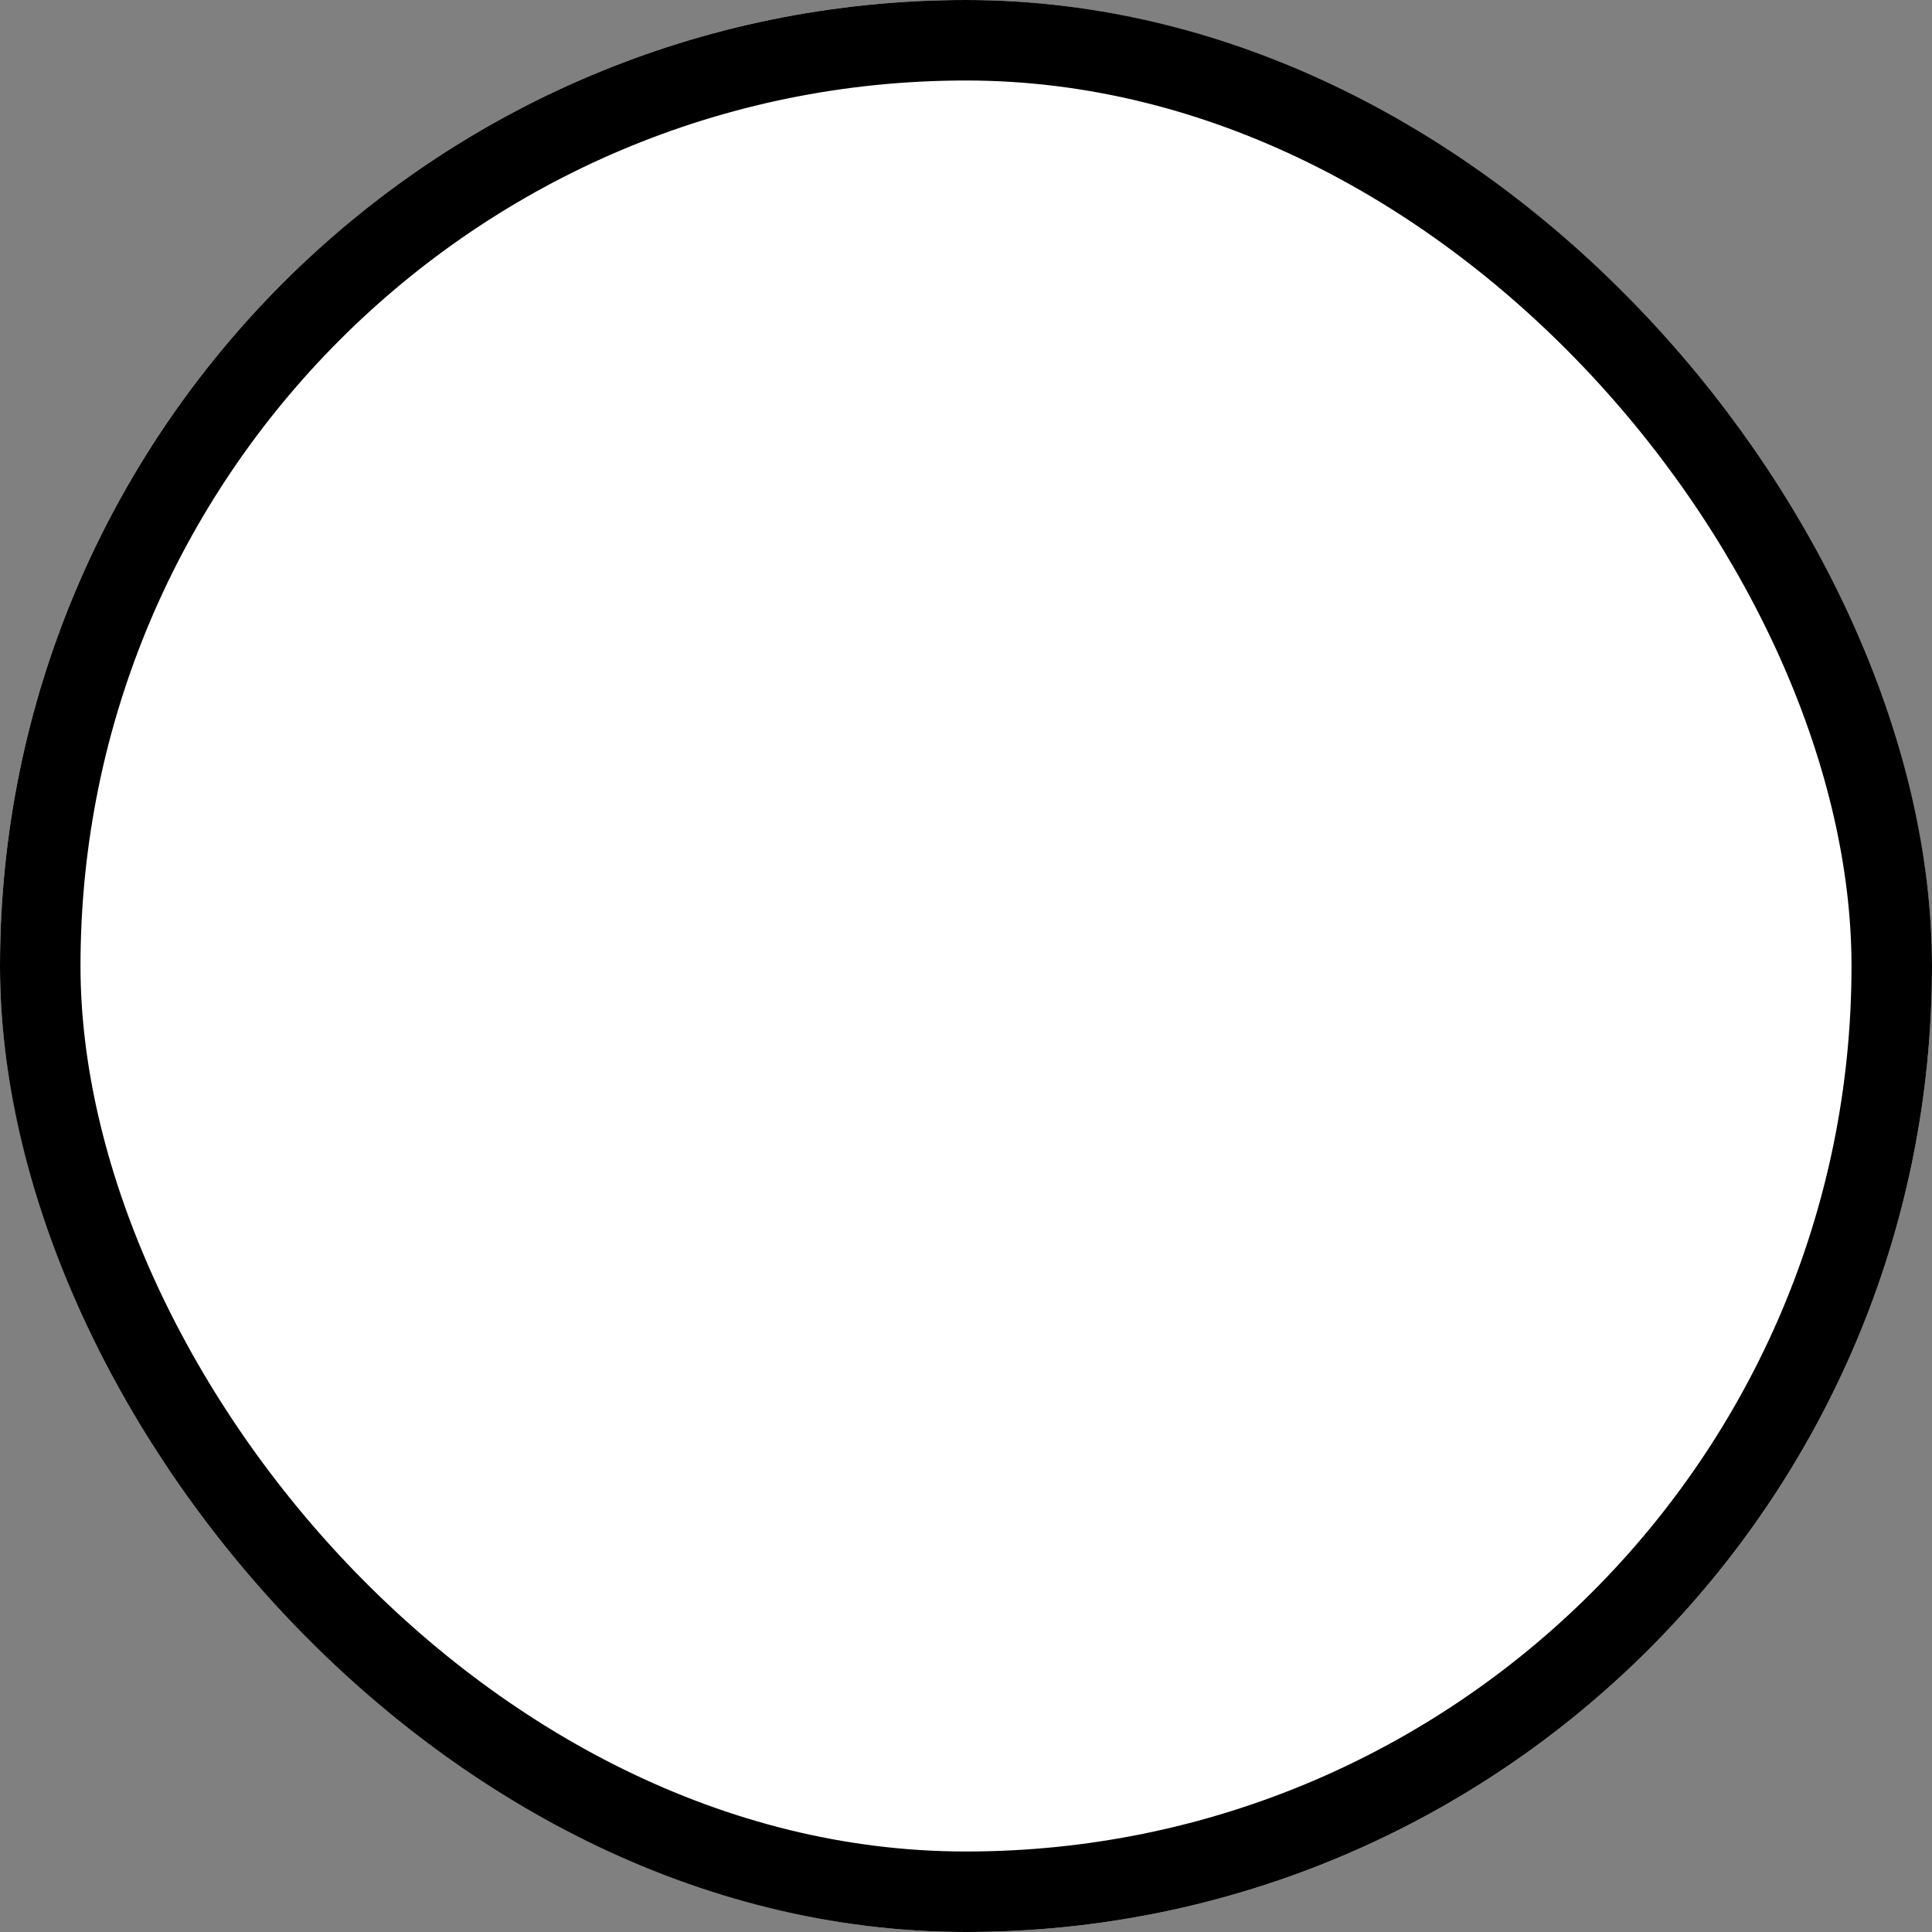 <svg id="구성_요소_165_2" data-name="구성 요소 165 – 2" xmlns="http://www.w3.org/2000/svg" width="24" height="24" viewBox="0 0 24 24">
  <rect x="0" y="0" width="24" height="24" fill="#808080" stroke="none"/>
  <defs>
    <style>
      .cls-1 {
        fill: #fff;
        stroke: #000000;
      }

      .cls-2 {
        stroke: none;
      }

      .cls-3 {
        fill: none;
      }
    </style>
  </defs>
  <g id="사각형_27405" data-name="사각형 27405" class="cls-1">
    <rect class="cls-2" width="24" height="24" rx="12"/>
    <rect class="cls-3" x="0.5" y="0.5" width="23" height="23" rx="11.5"/>
  </g>
</svg>
